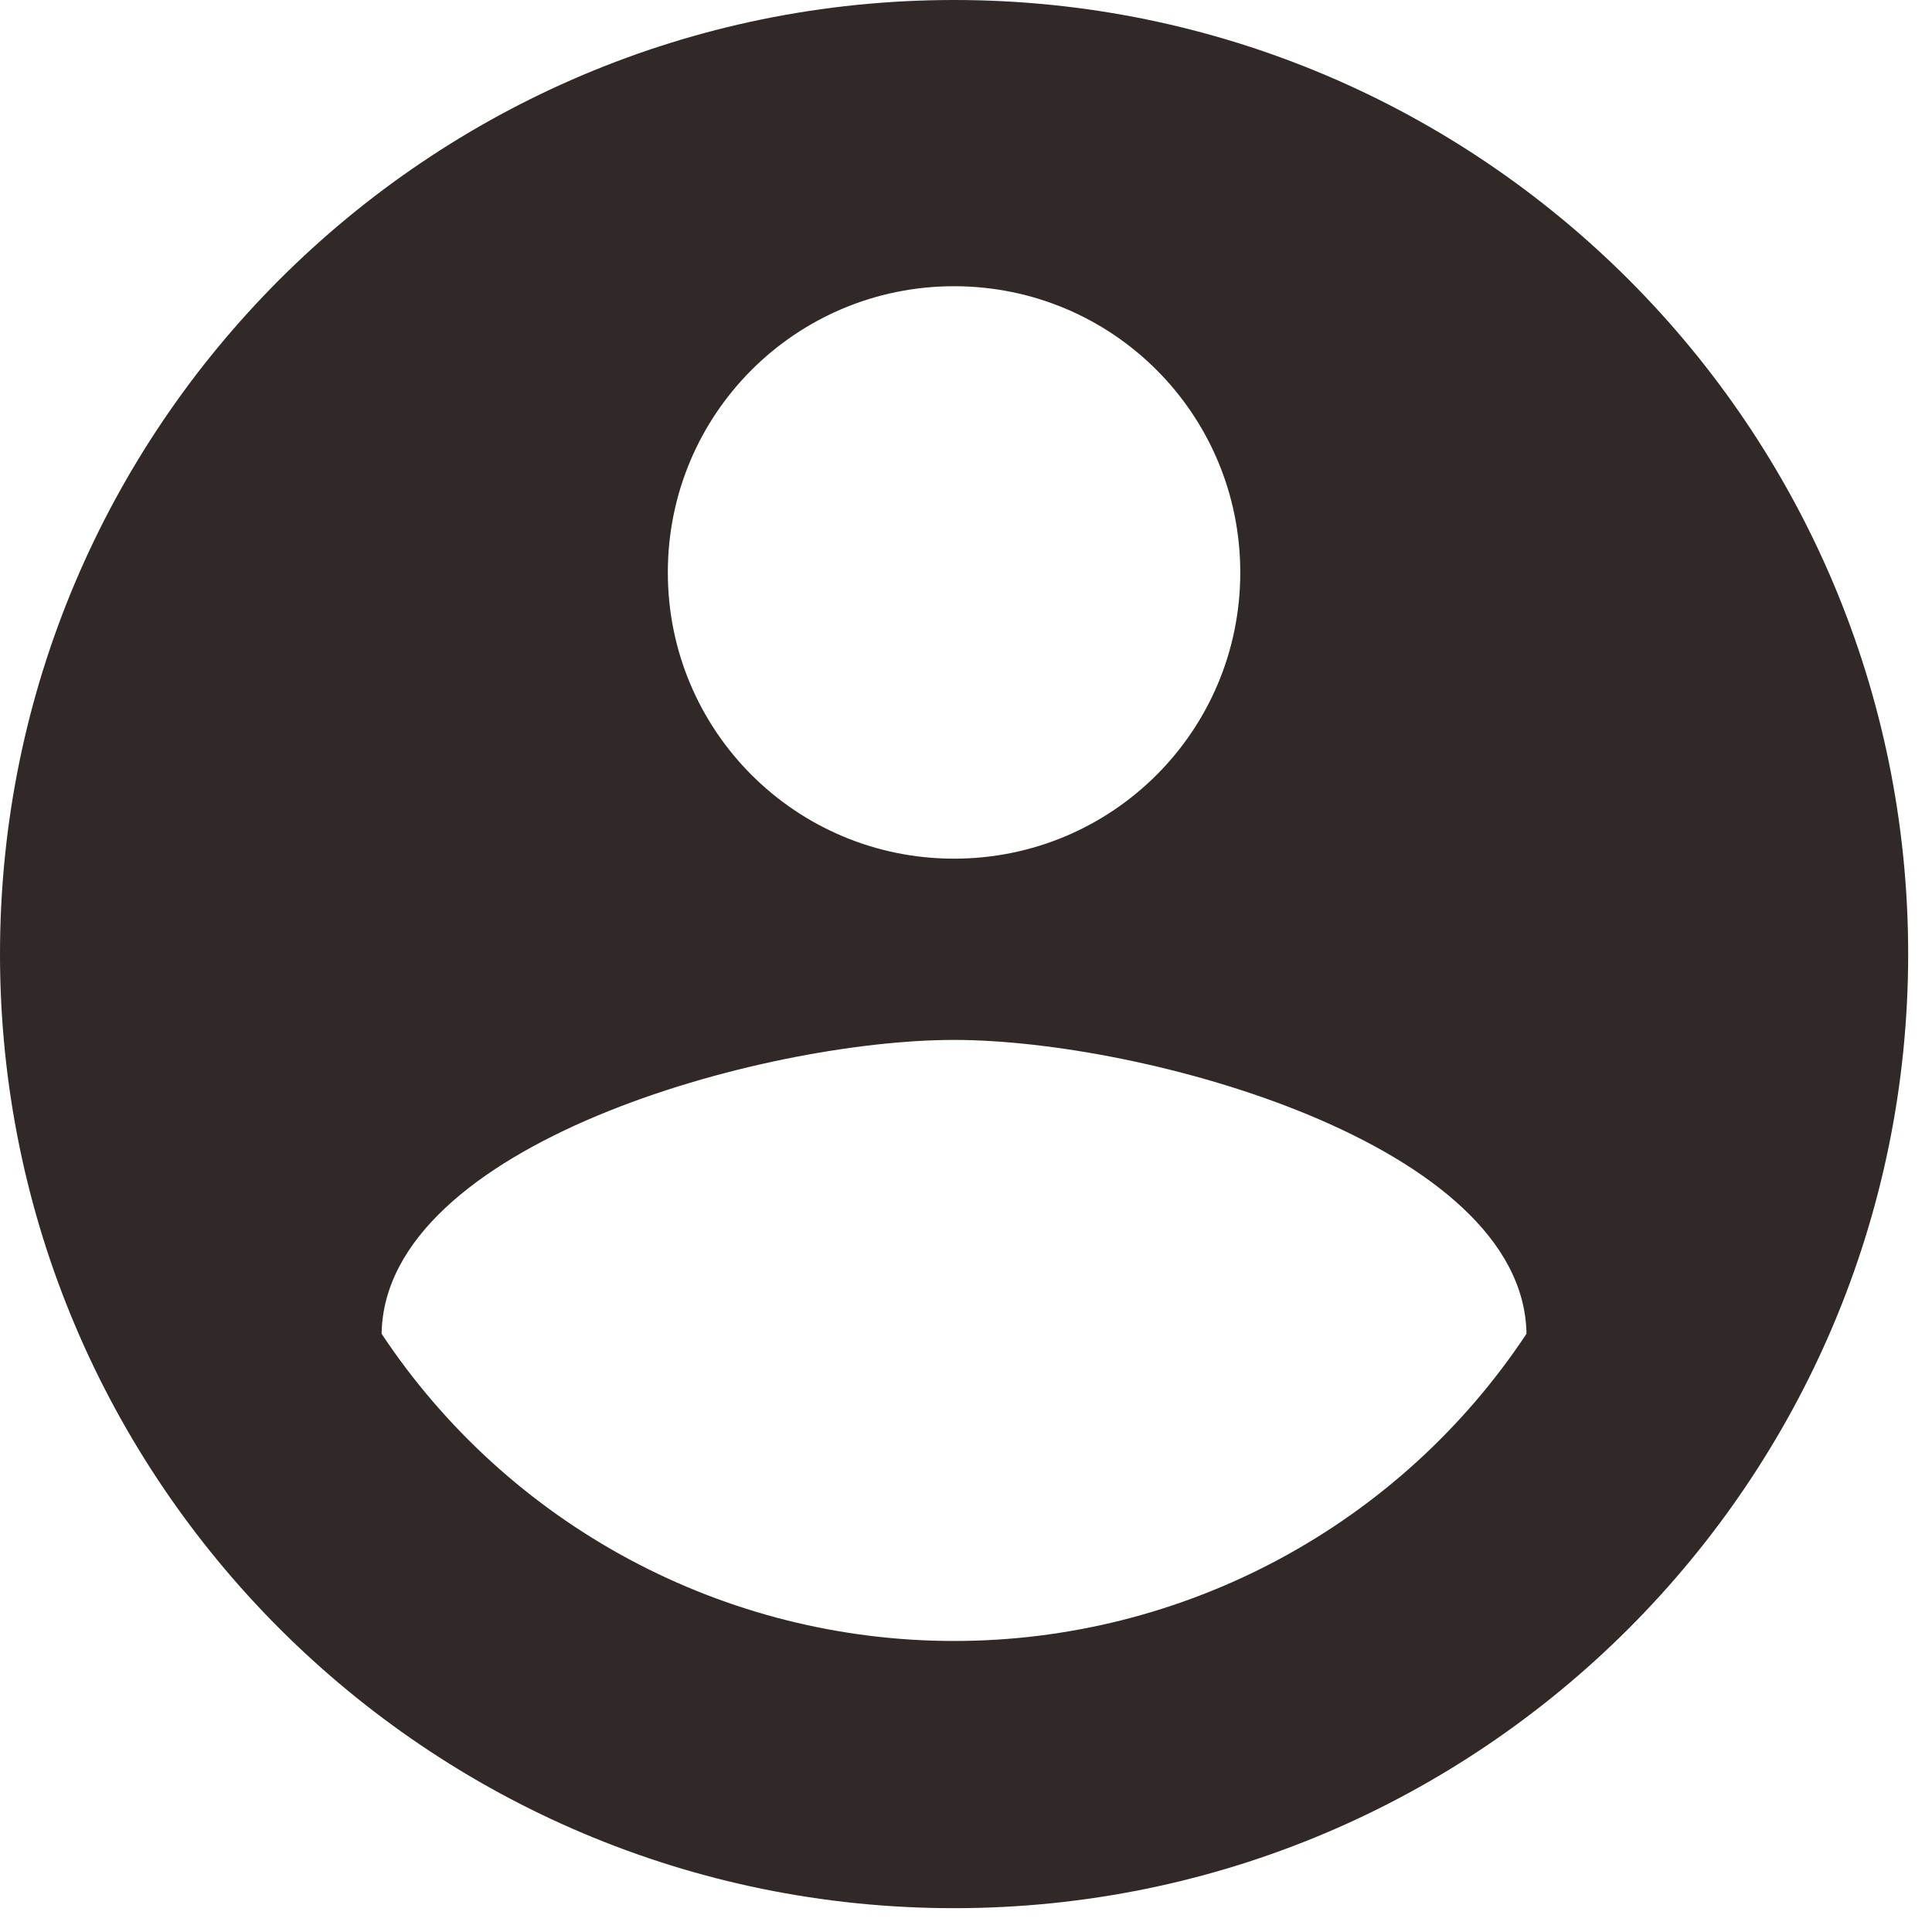 <svg width="27" height="27" viewBox="0 0 27 27" fill="none" xmlns="http://www.w3.org/2000/svg">
<path d="M13.333 0C5.973 0 0 5.973 0 13.333C0 20.693 5.973 26.667 13.333 26.667C20.693 26.667 26.667 20.693 26.667 13.333C26.667 5.973 20.693 0 13.333 0ZM13.333 4C15.547 4 17.333 5.787 17.333 8C17.333 10.213 15.547 12 13.333 12C11.12 12 9.333 10.213 9.333 8C9.333 5.787 11.12 4 13.333 4ZM13.333 22.933C11.749 22.933 10.19 22.541 8.794 21.792C7.398 21.043 6.209 19.96 5.333 18.64C5.373 15.987 10.667 14.533 13.333 14.533C15.987 14.533 21.293 15.987 21.333 18.64C20.458 19.96 19.269 21.043 17.873 21.792C16.477 22.541 14.918 22.933 13.333 22.933Z" fill="#312828"/>
</svg>
